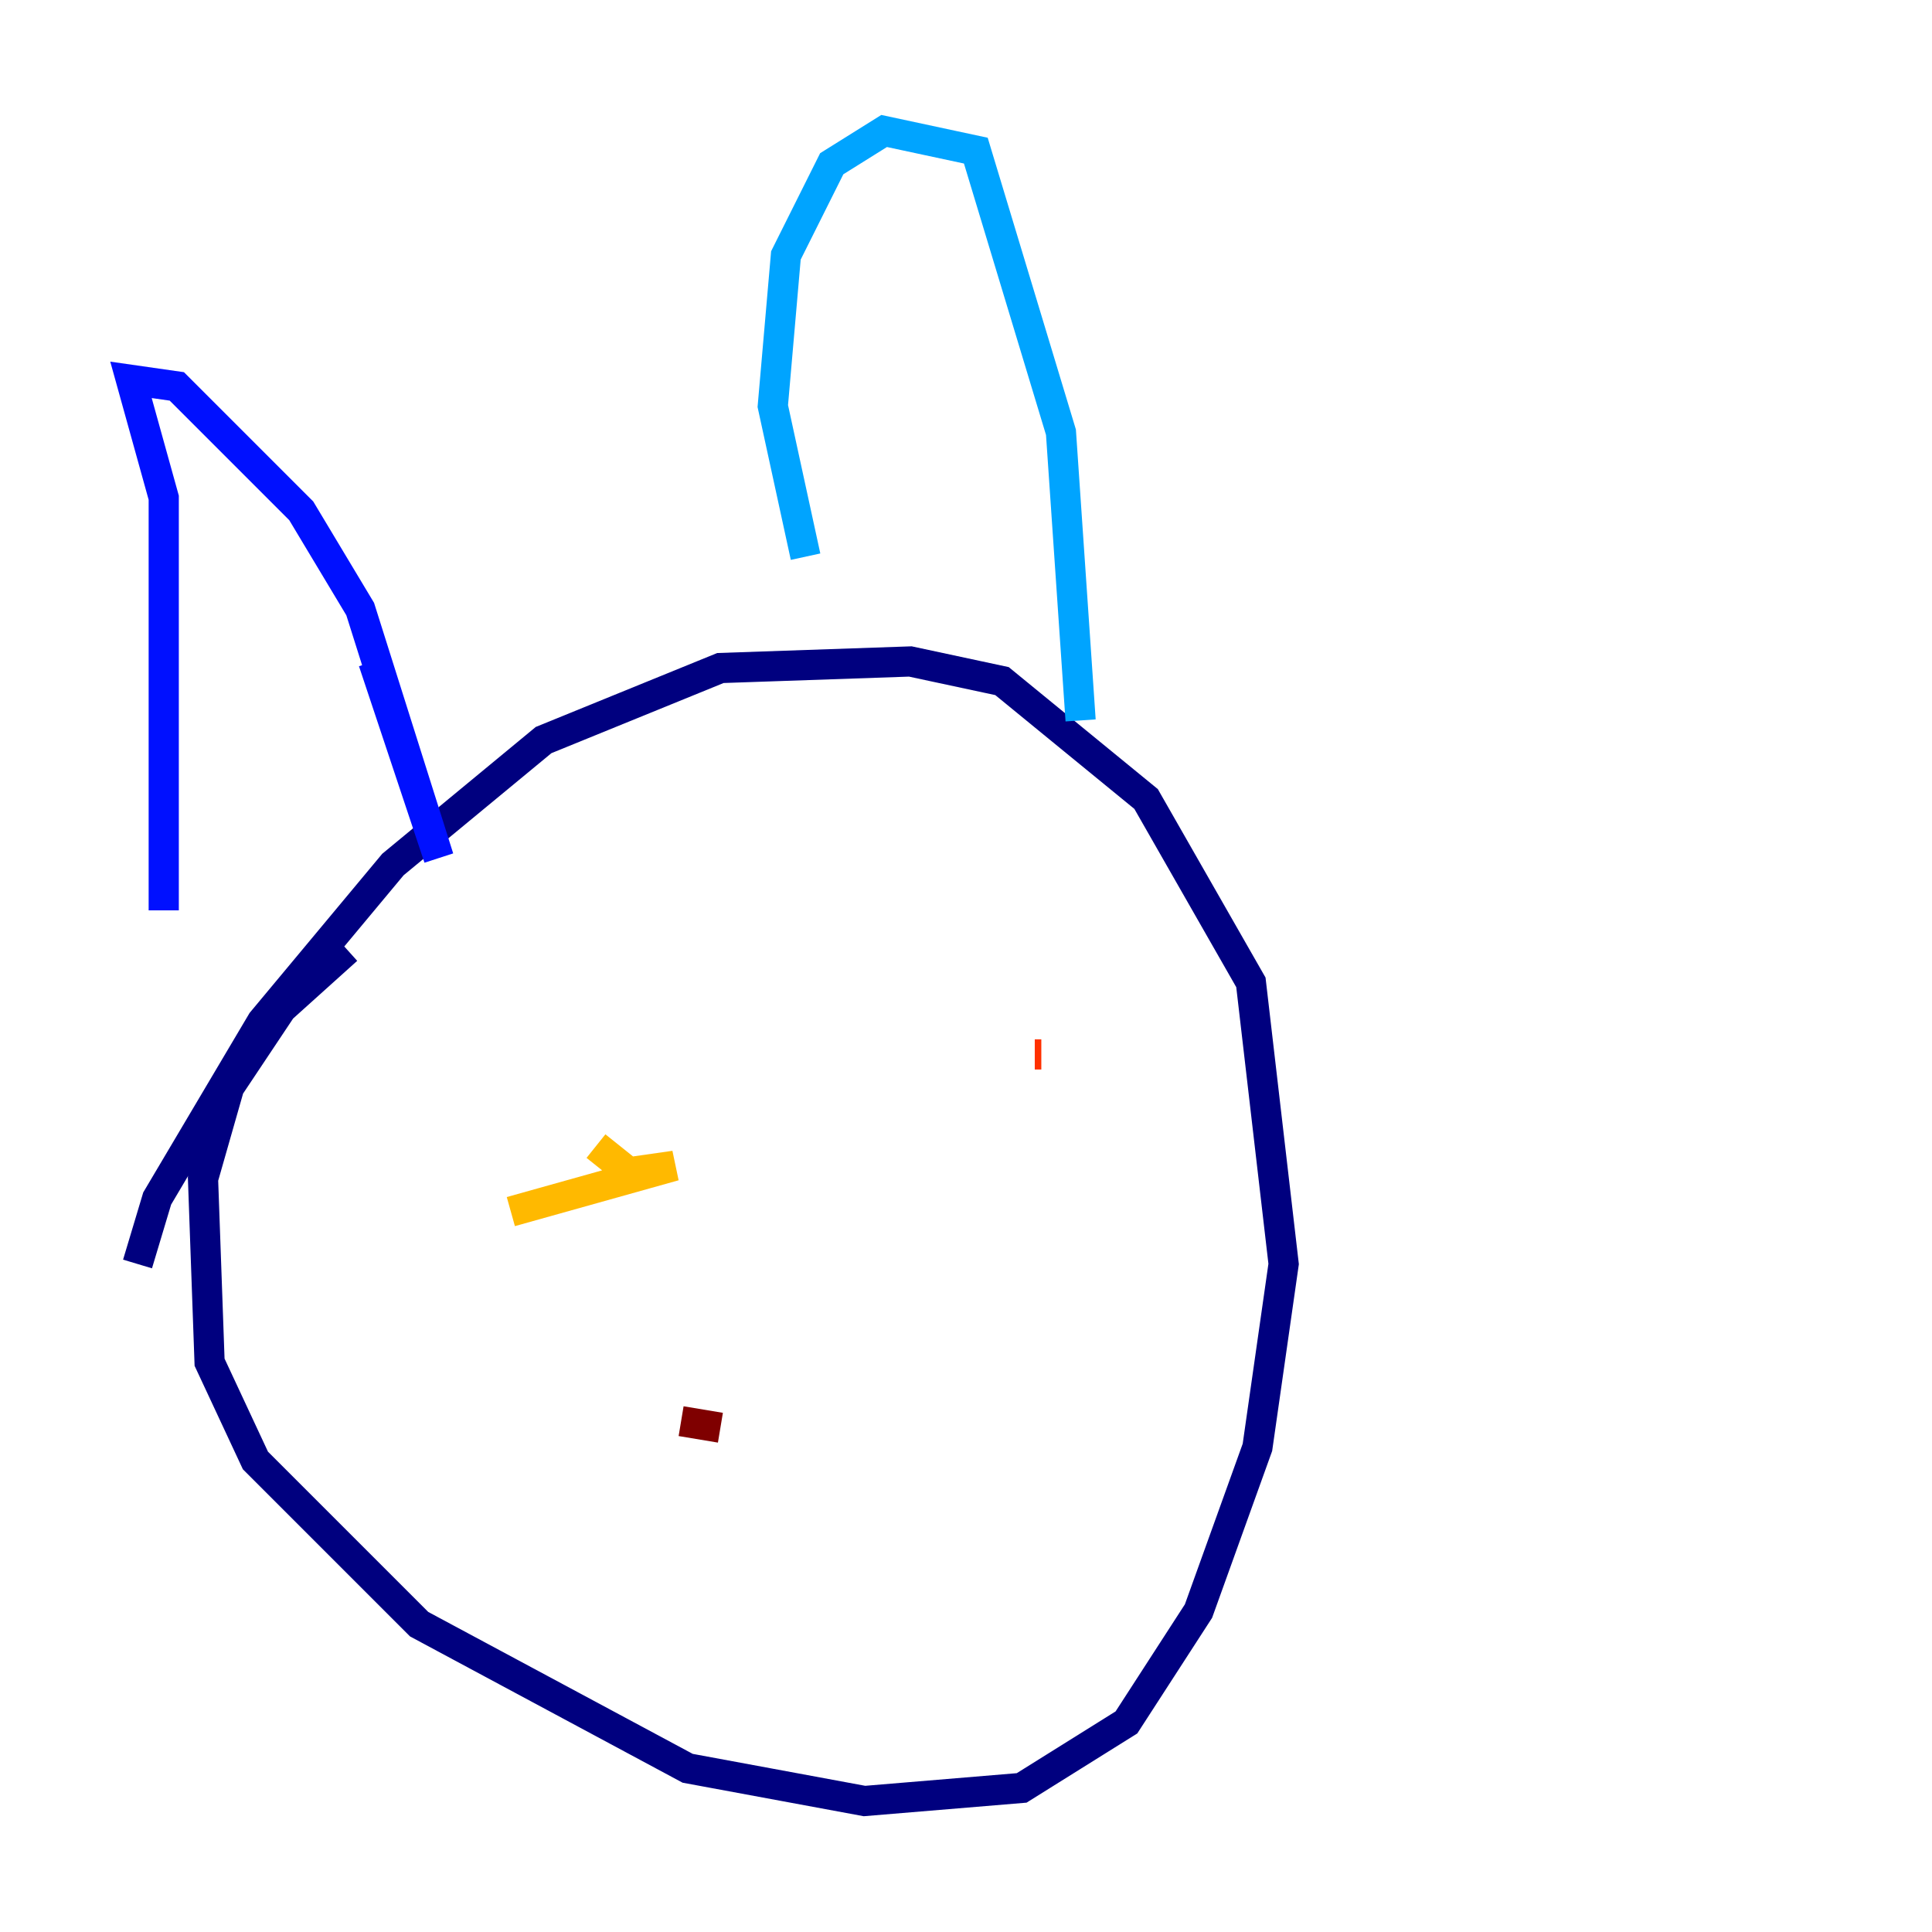 <?xml version="1.0" encoding="utf-8" ?>
<svg baseProfile="tiny" height="128" version="1.2" viewBox="0,0,128,128" width="128" xmlns="http://www.w3.org/2000/svg" xmlns:ev="http://www.w3.org/2001/xml-events" xmlns:xlink="http://www.w3.org/1999/xlink"><defs /><polyline fill="none" points="9.112,83.742 10.414,79.403 17.356,67.688 26.034,57.275 36.014,49.031 47.729,44.258 60.312,43.824 66.386,45.125 75.932,52.936 82.875,65.085 85.044,83.742 83.308,95.891 79.403,106.739 74.63,114.115 67.688,118.454 57.275,119.322 45.559,117.153 27.77,107.607 16.922,96.759 13.885,90.251 13.451,78.102 15.186,72.027 18.658,66.82 22.997,62.915" stroke="#00007f" stroke-width="2" /><polyline fill="none" points="10.848,60.312 10.848,32.976 8.678,25.166 11.715,25.6 19.959,33.844 23.864,40.352 29.071,56.841 24.732,43.824" stroke="#0010ff" stroke-width="2" /><polyline fill="none" points="53.37,36.881 51.2,26.902 52.068,16.922 55.105,10.848 58.576,8.678 64.651,9.98 70.291,28.637 71.593,47.729" stroke="#00a4ff" stroke-width="2" /><polyline fill="none" points="36.881,101.966 36.881,101.966" stroke="#3fffb7" stroke-width="2" /><polyline fill="none" points="71.593,72.895 71.593,72.895" stroke="#b7ff3f" stroke-width="2" /><polyline fill="none" points="33.844,80.271 44.691,77.234 41.654,77.668 39.485,75.932" stroke="#ffb900" stroke-width="2" /><polyline fill="none" points="68.99,69.858 68.556,69.858" stroke="#ff3000" stroke-width="2" /><polyline fill="none" points="45.125,94.156 47.729,94.59" stroke="#7f0000" stroke-width="2" /></svg>
